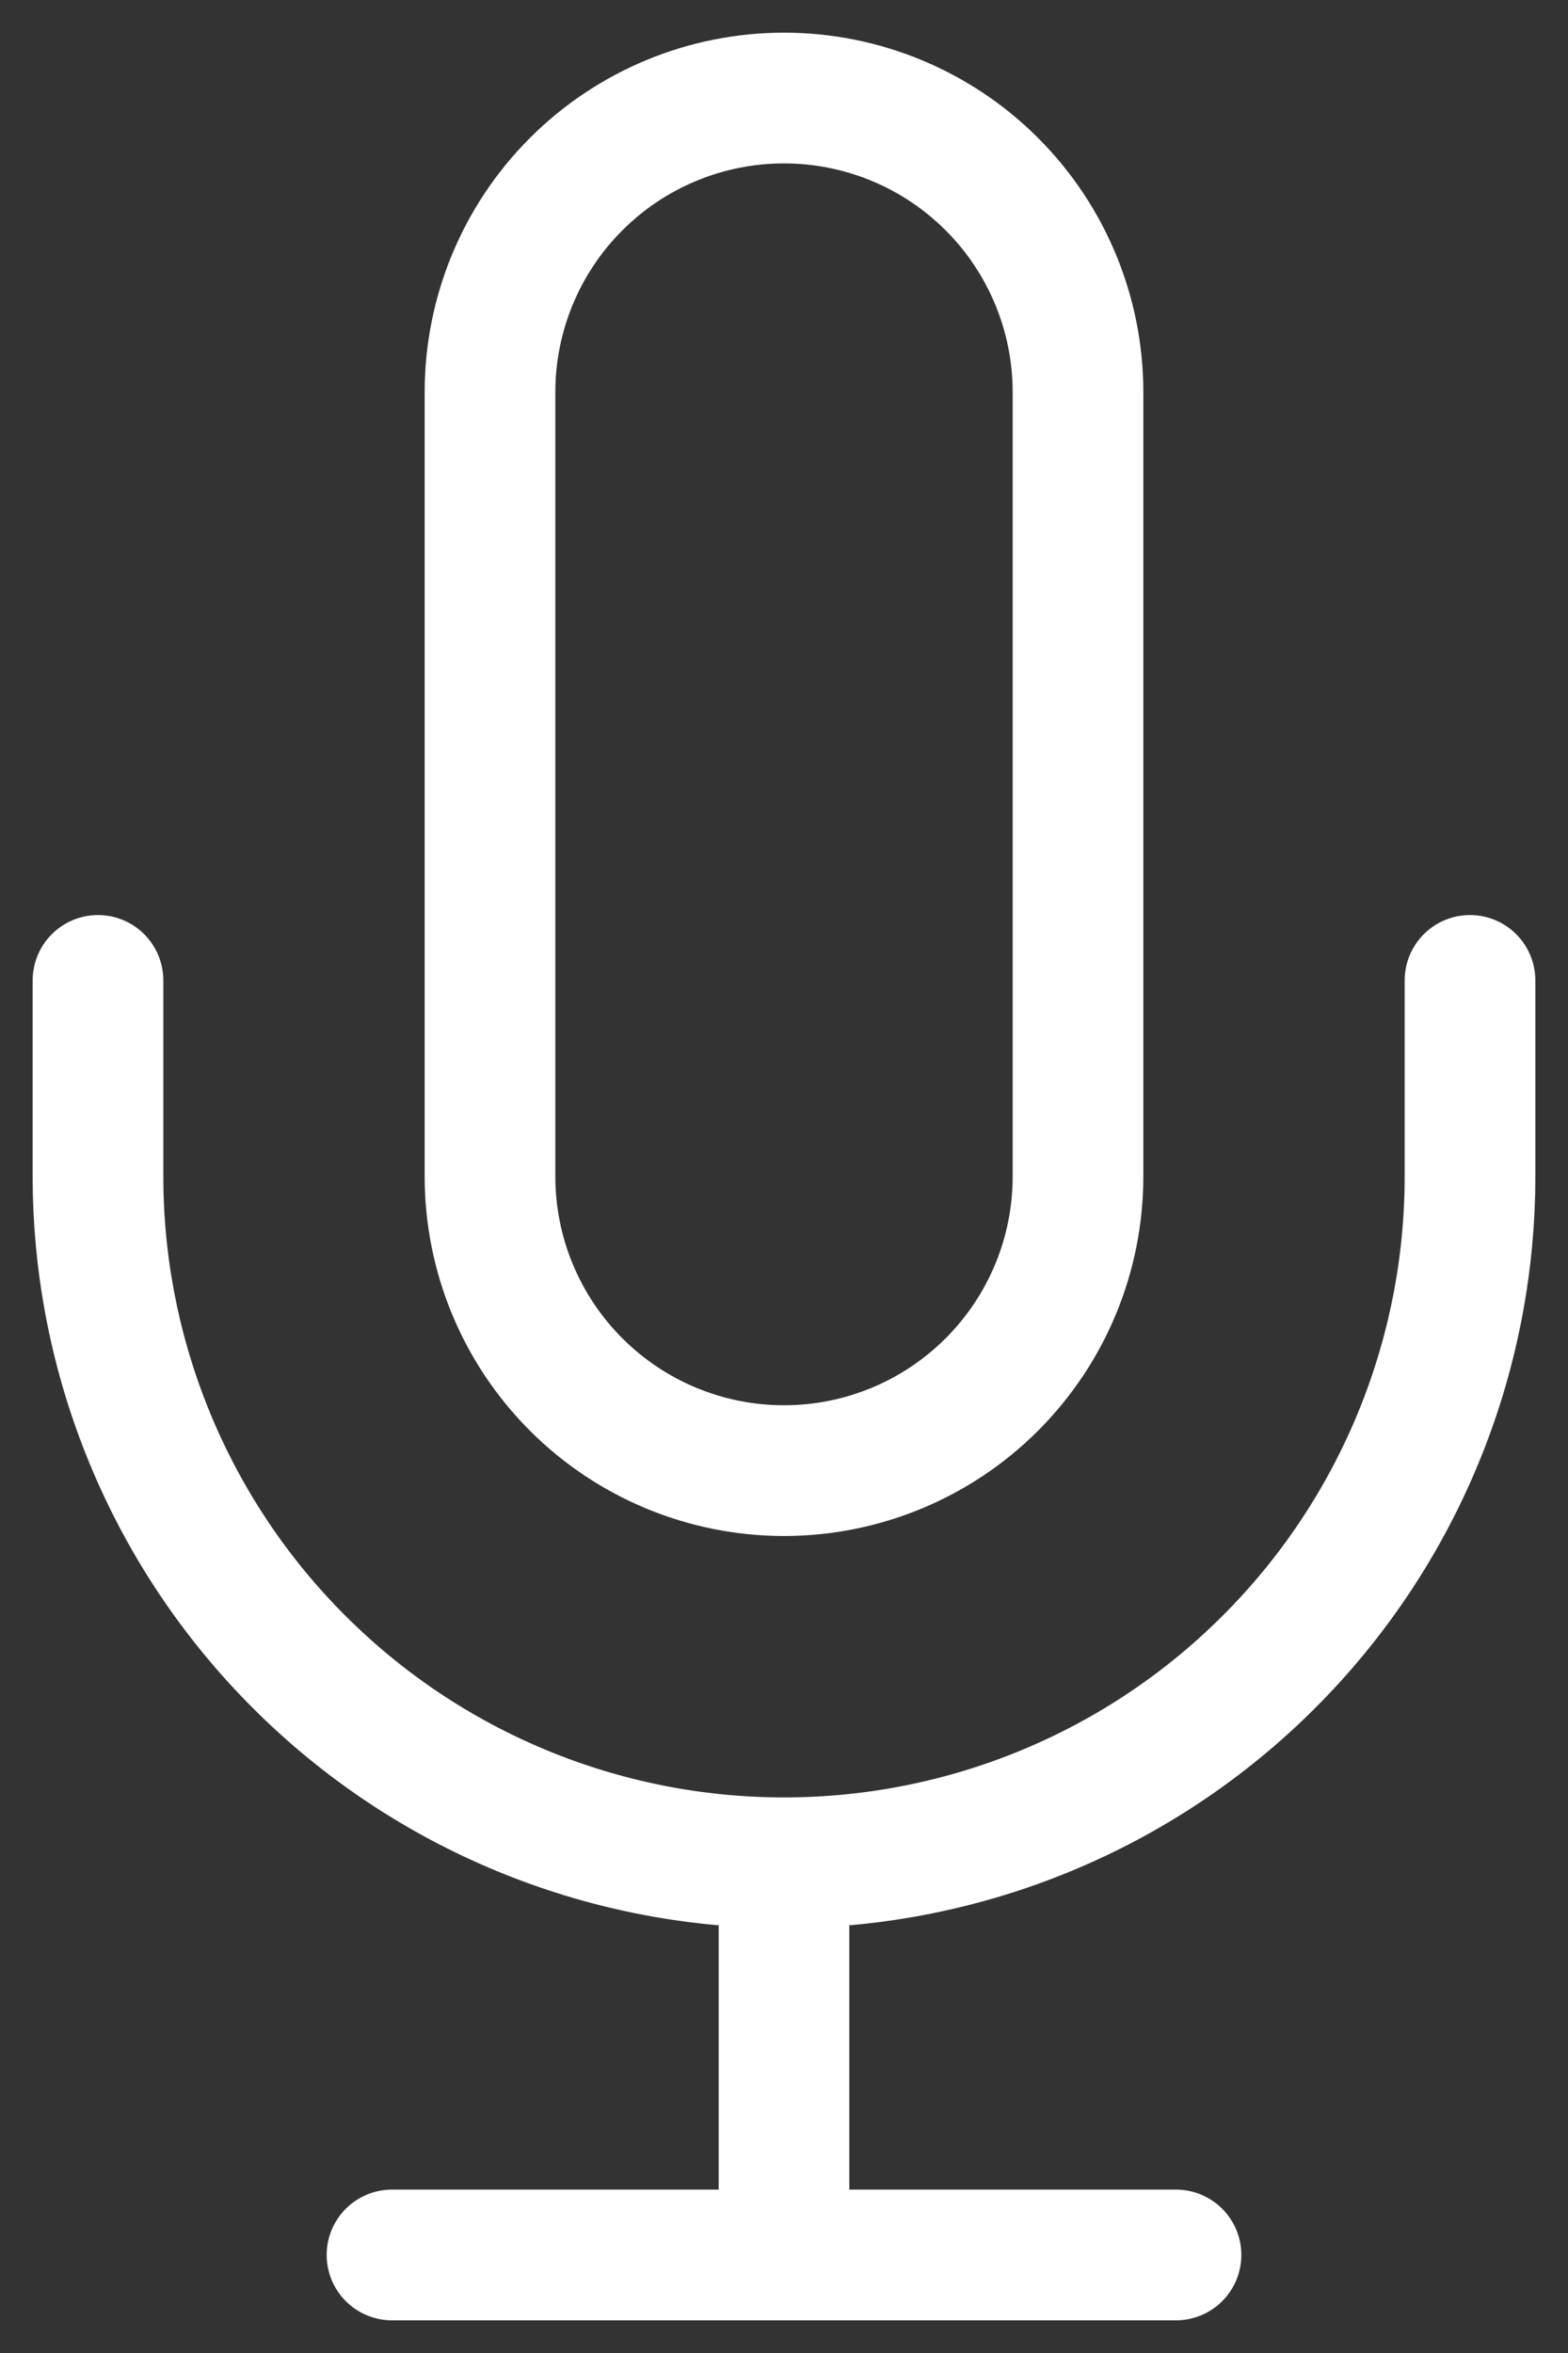 <svg width="12" height="18" viewBox="0 0 12 18" fill="none" xmlns="http://www.w3.org/2000/svg">
<rect x="0" y="0" width="12" height="18" fill="#333333" stroke="none"/>
<path d="M11.25 7.5V9C11.25 10.392 10.697 11.728 9.712 12.712C8.728 13.697 7.392 14.25 6 14.25M6 14.25C4.608 14.25 3.272 13.697 2.288 12.712C1.303 11.728 0.75 10.392 0.75 9V7.5M6 14.25V17.25M3 17.25H9M6 0.75C5.403 0.75 4.831 0.987 4.409 1.409C3.987 1.831 3.75 2.403 3.75 3V9C3.75 9.597 3.987 10.169 4.409 10.591C4.831 11.013 5.403 11.25 6 11.25C6.597 11.25 7.169 11.013 7.591 10.591C8.013 10.169 8.25 9.597 8.25 9V3C8.25 2.403 8.013 1.831 7.591 1.409C7.169 0.987 6.597 0.75 6 0.75Z" stroke="white" stroke-linecap="round" stroke-linejoin="round"/>
</svg>
